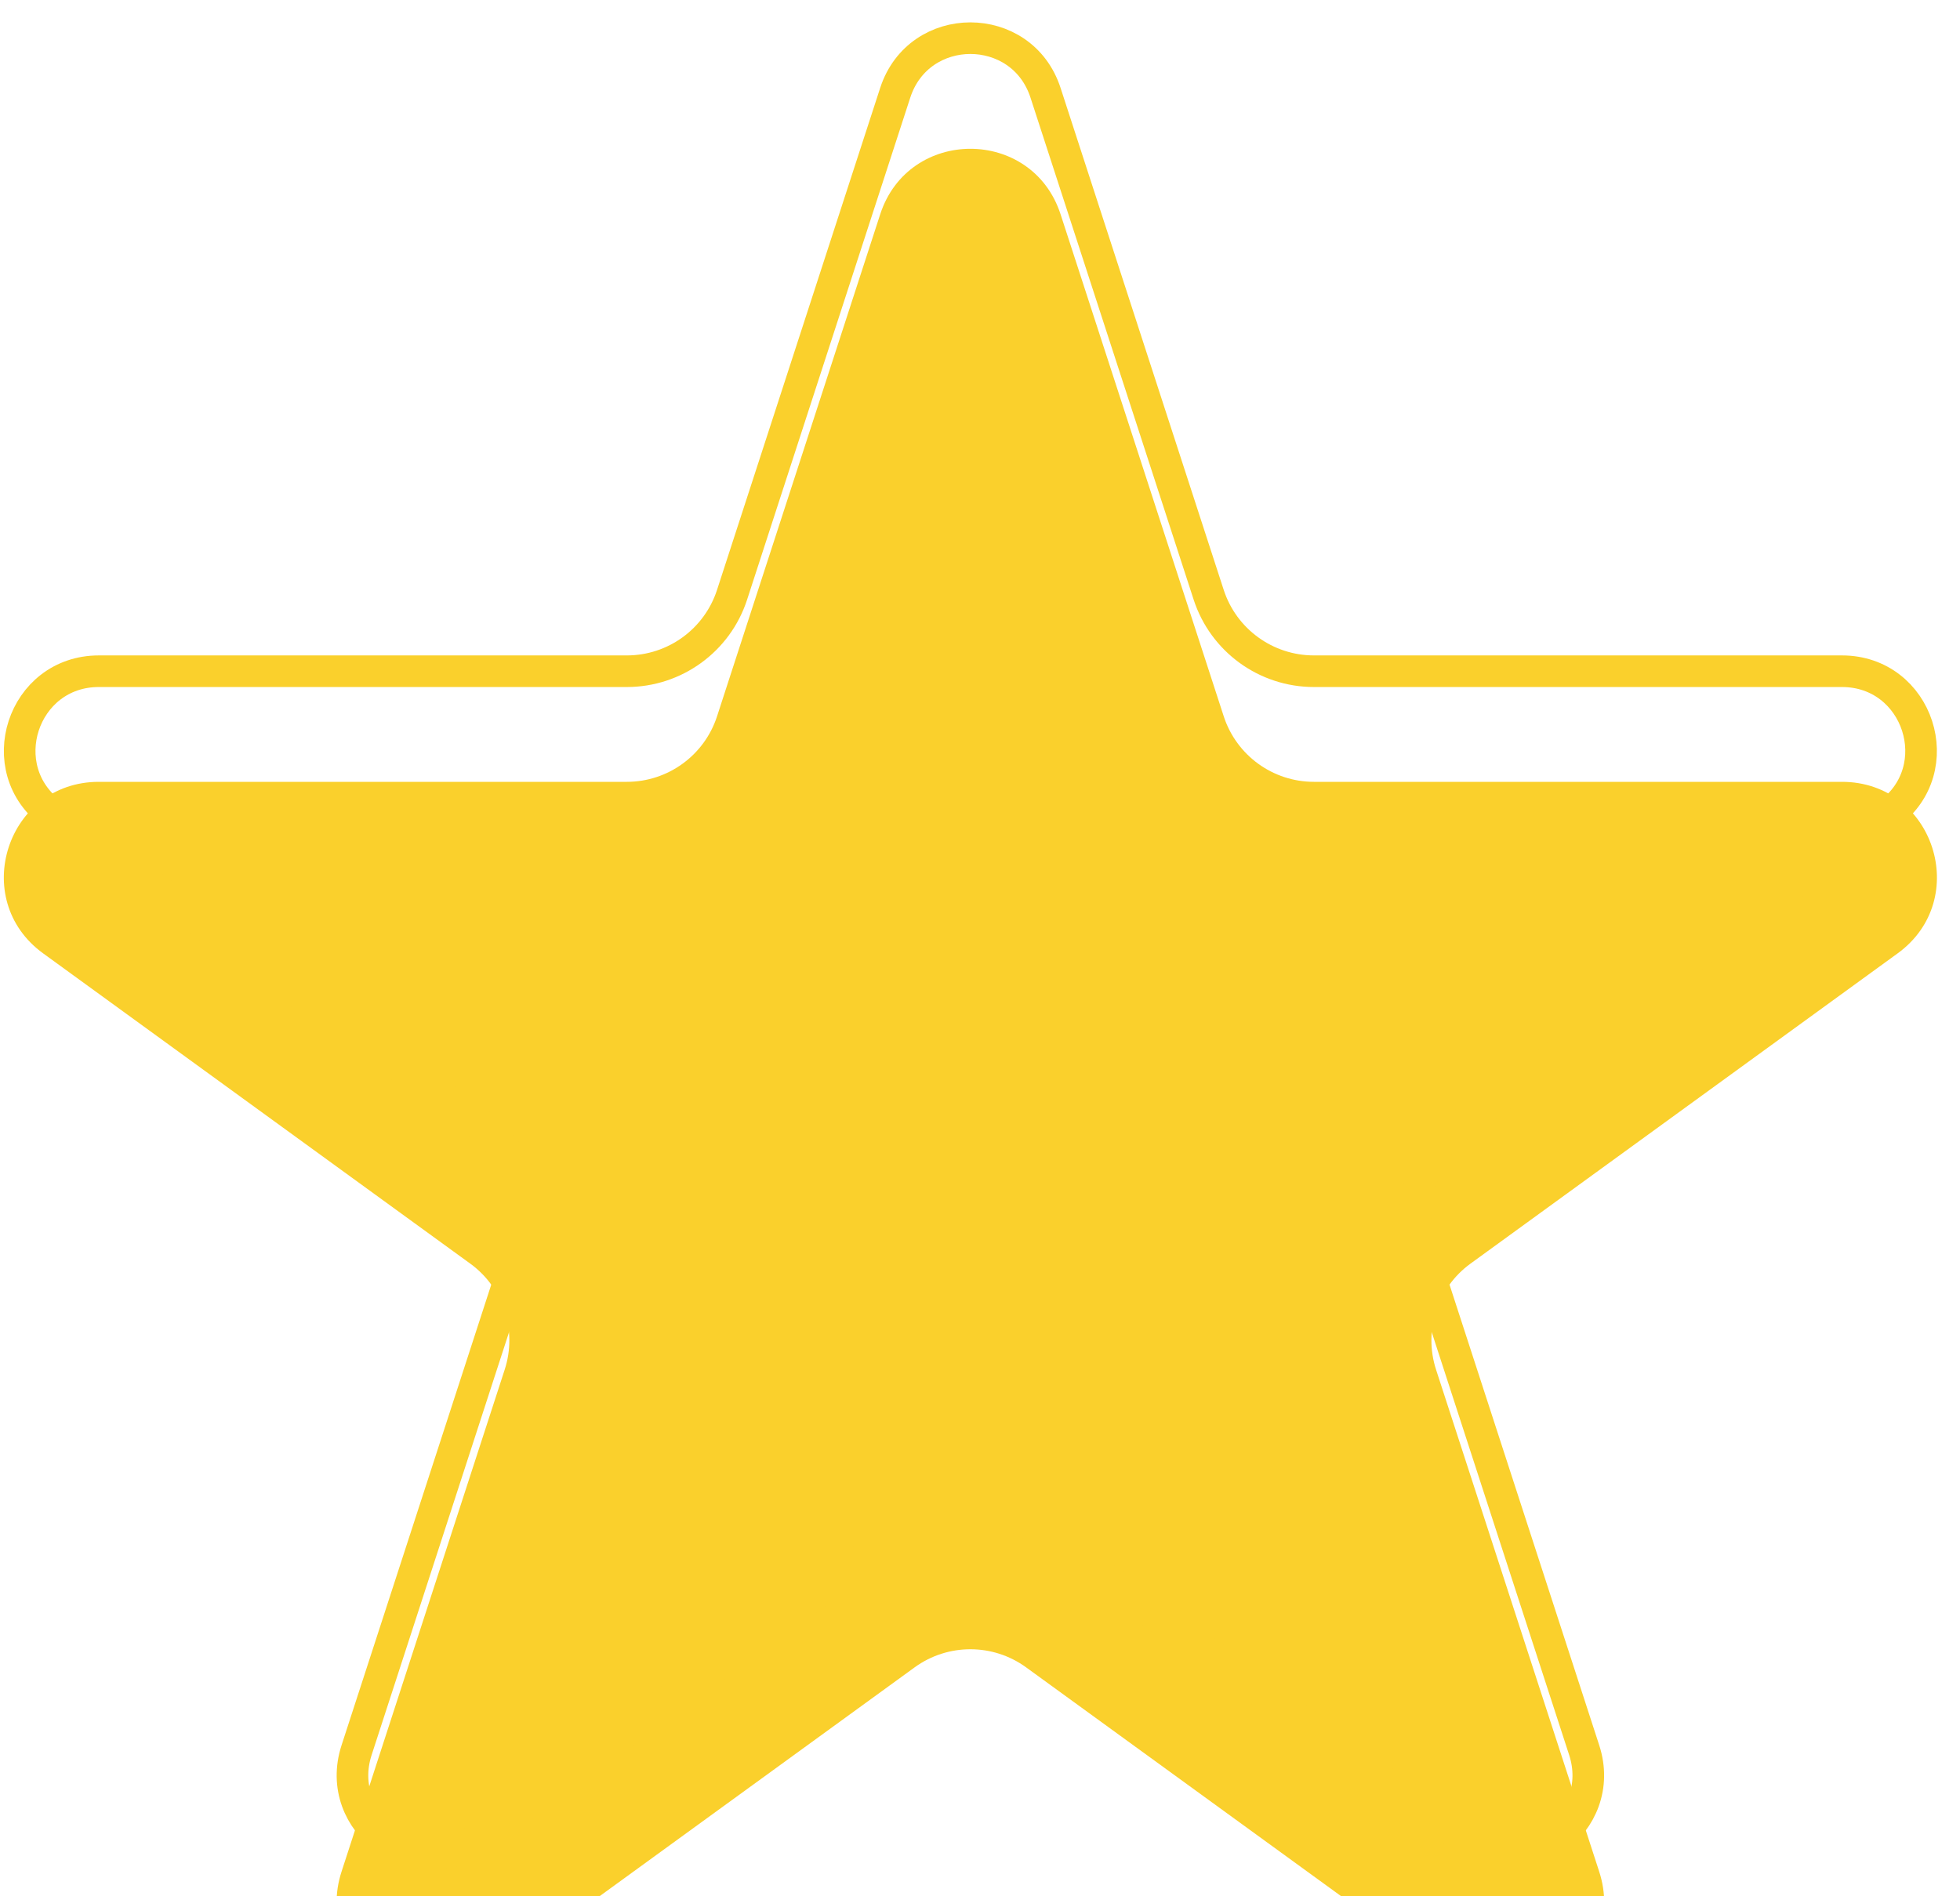 
<svg width="62" height="60" viewBox="0 0 62 60" fill="none" xmlns="http://www.w3.org/2000/svg">
<g filter="url(#filter0_i_1059_611)">
<path d="M27.843 2.781C28.741 0.017 32.651 0.017 33.549 2.781L38.71 18.665C39.112 19.901 40.264 20.738 41.563 20.738L58.265 20.738C61.171 20.738 62.379 24.457 60.028 26.165L46.516 35.982C45.465 36.746 45.025 38.1 45.426 39.336L50.587 55.22C51.486 57.984 48.322 60.282 45.971 58.574L32.459 48.757C31.408 47.993 29.984 47.993 28.932 48.757L15.421 58.574C13.069 60.282 9.906 57.984 10.804 55.22L15.965 39.336C16.367 38.1 15.927 36.746 14.875 35.982L1.364 26.165C-0.988 24.457 0.221 20.738 3.127 20.738L19.828 20.738C21.128 20.738 22.28 19.901 22.682 18.665L27.843 2.781Z" fill="#FAD02C"/>
</g>
<path d="M33.073 2.936L38.234 18.82C38.703 20.262 40.047 21.238 41.563 21.238L58.265 21.238C60.686 21.238 61.693 24.337 59.734 25.761L46.222 35.578C44.996 36.469 44.482 38.049 44.951 39.491L50.112 55.375C50.86 57.678 48.224 59.593 46.265 58.17L32.753 48.353C31.526 47.462 29.865 47.462 28.639 48.353L15.127 58.17C13.168 59.593 10.531 57.678 11.28 55.375L16.441 39.491C16.909 38.049 16.396 36.469 15.169 35.578L1.657 25.761C-0.302 24.337 0.705 21.238 3.127 21.238L19.828 21.238C21.345 21.238 22.689 20.262 23.157 18.82L28.318 2.936C29.067 0.632 32.325 0.632 33.073 2.936Z" stroke="#FAD02C"/>
<defs>
<filter id="filter0_i_1059_611" x="0.121" y="0.708" width="61.149" height="62.453" filterUnits="userSpaceOnUse" color-interpolation-filters="sRGB">
<feFlood flood-opacity="0" result="BackgroundImageFix"/>
<feBlend mode="normal" in="SourceGraphic" in2="BackgroundImageFix" result="shape"/>
<feColorMatrix in="SourceAlpha" type="matrix" values="0 0 0 0 0 0 0 0 0 0 0 0 0 0 0 0 0 0 127 0" result="hardAlpha"/>
<feOffset dy="4"/>
<feGaussianBlur stdDeviation="2"/>
<feComposite in2="hardAlpha" operator="arithmetic" k2="-1" k3="1"/>
<feColorMatrix type="matrix" values="0 0 0 0 0 0 0 0 0 0 0 0 0 0 0 0 0 0 0.25 0"/>
<feBlend mode="normal" in2="shape" result="effect1_innerShadow_1059_611"/>
</filter>
</defs>
</svg>

